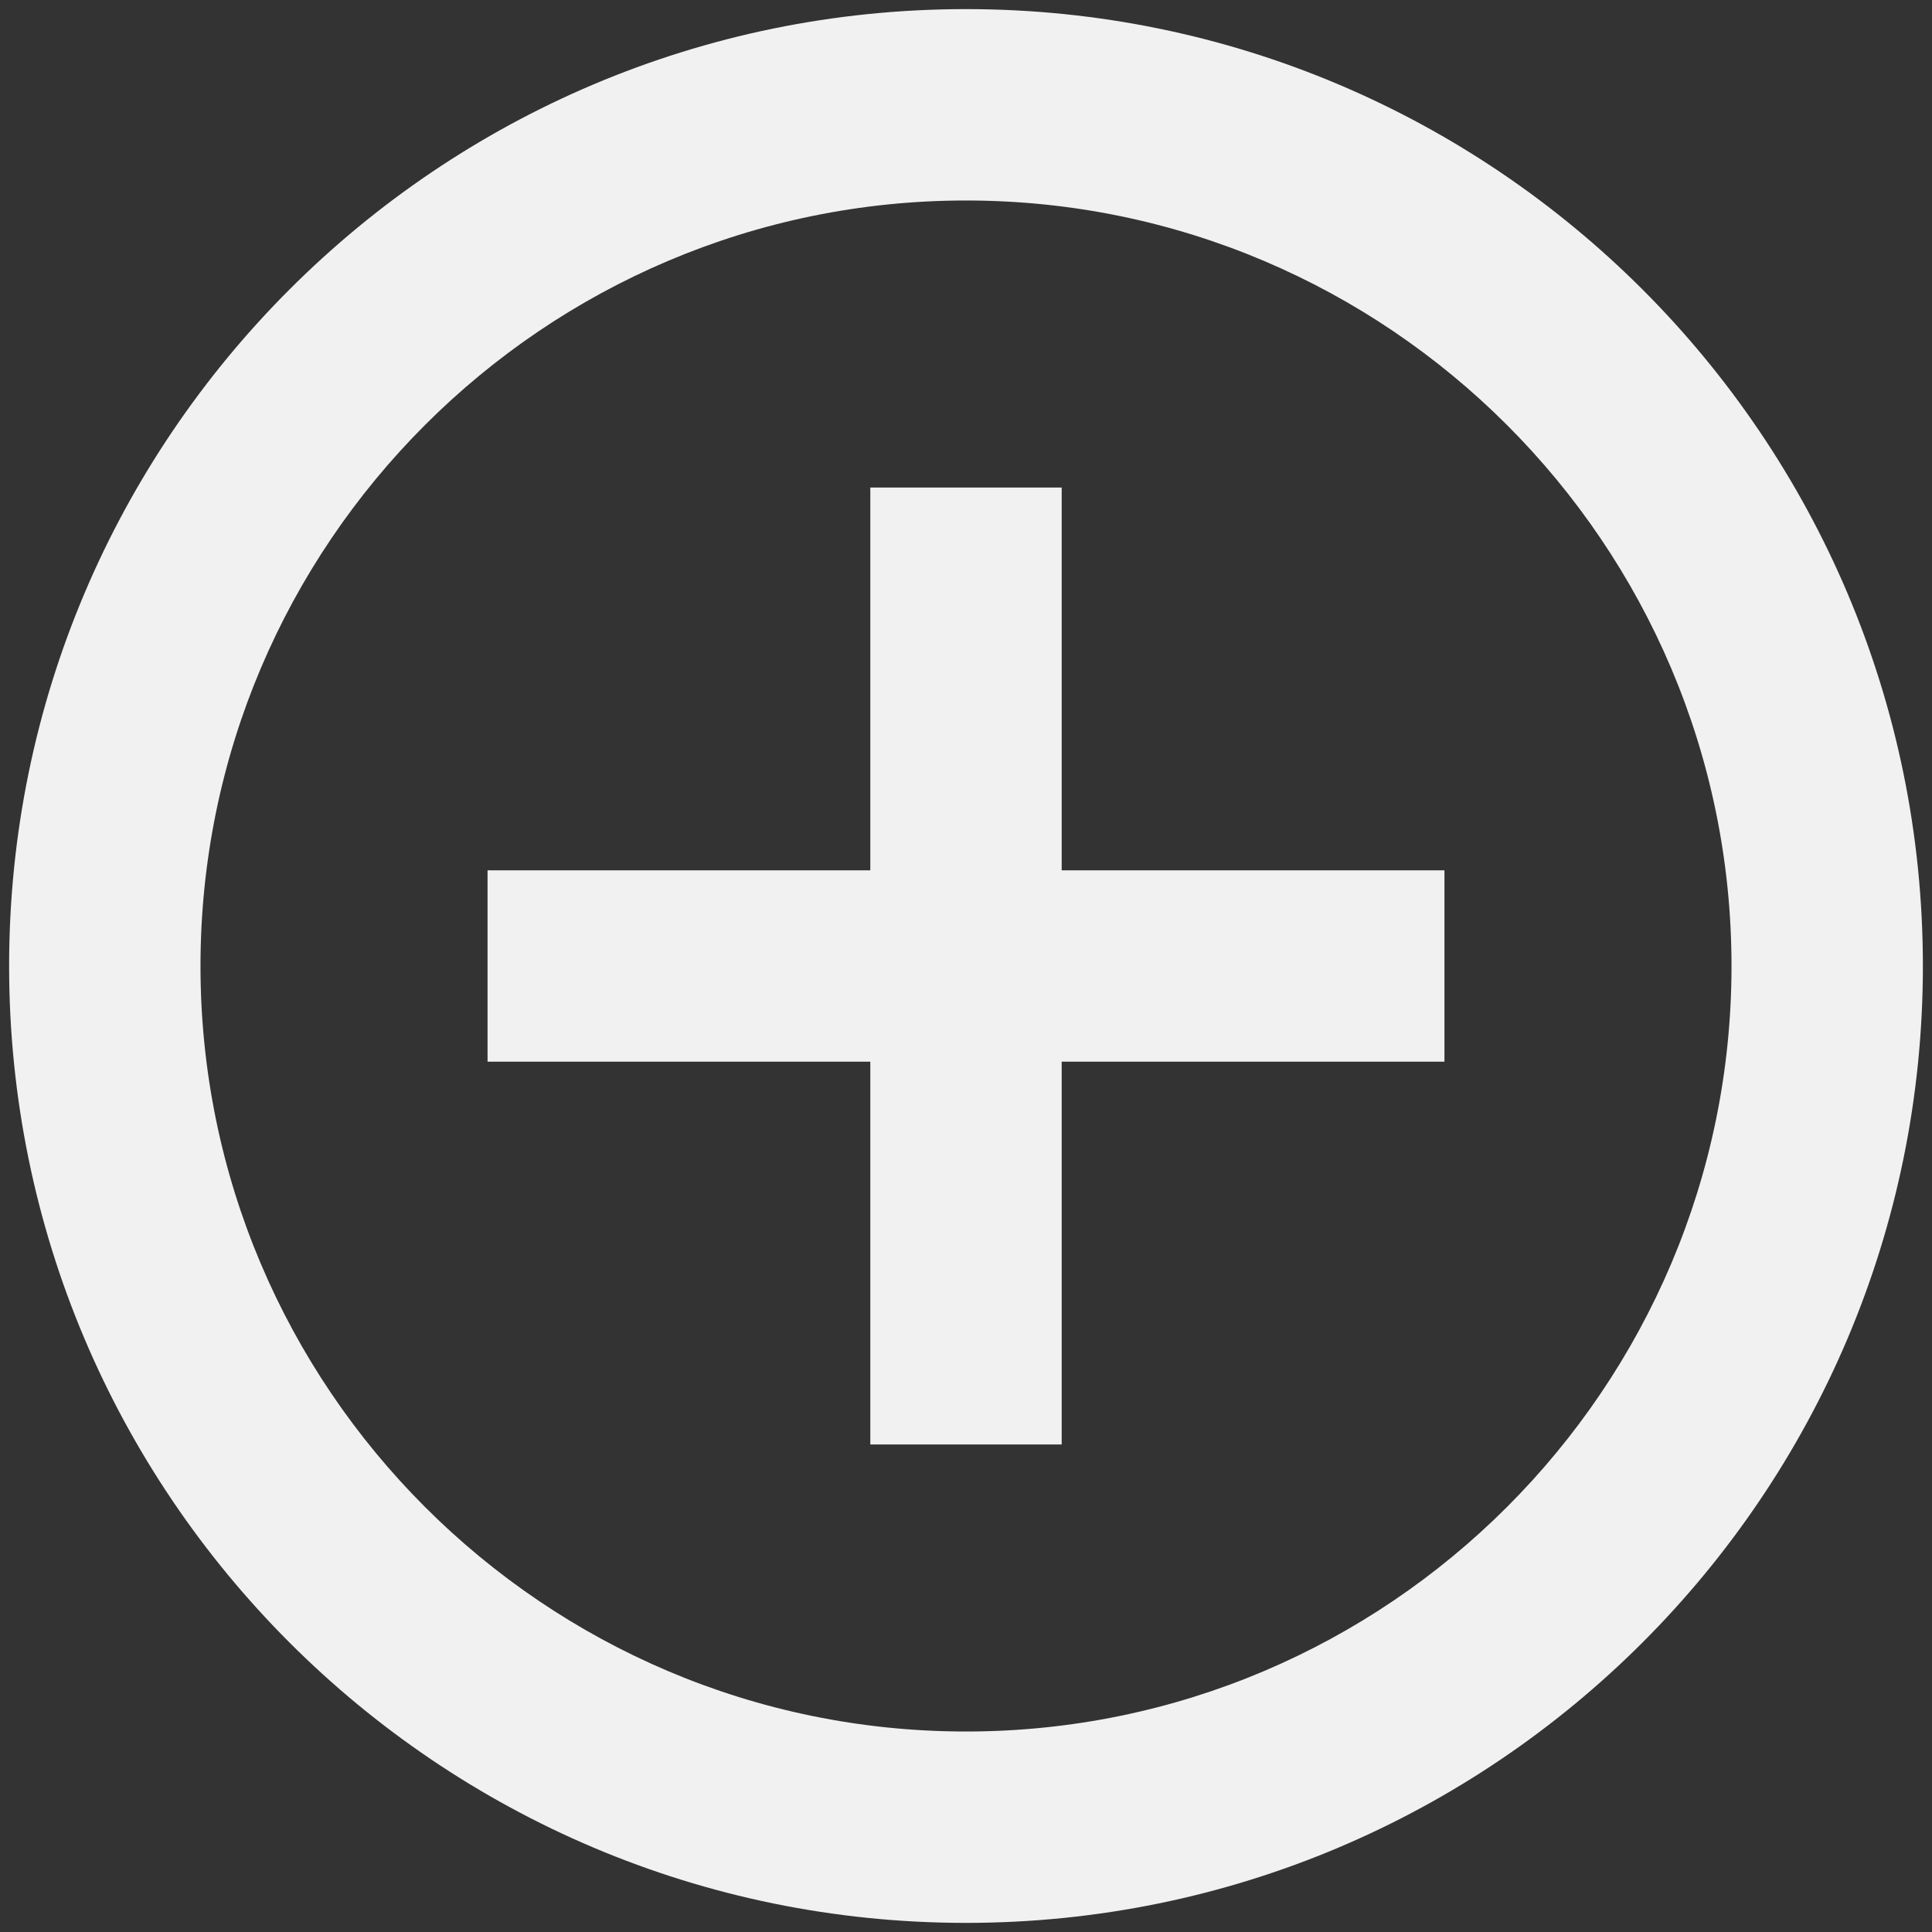 <svg width="53" height="53" viewBox="0 0 53 53" fill="none" xmlns="http://www.w3.org/2000/svg">
<rect x="0" y="0" width="53" height="53" fill="#333333" stroke="none"/>
<path d="M29.125 13.375H23.875V23.875H13.375V29.125H23.875V39.625H29.125V29.125H39.625V23.875H29.125V13.375ZM26.5 0.25C12.01 0.25 0.25 12.01 0.25 26.5C0.25 40.99 12.01 52.75 26.5 52.75C40.99 52.75 52.75 40.99 52.75 26.5C52.75 12.01 40.99 0.25 26.5 0.25ZM26.5 47.5C14.924 47.5 5.5 38.076 5.5 26.5C5.5 14.924 14.924 5.5 26.5 5.5C38.076 5.5 47.5 14.924 47.5 26.5C47.5 38.076 38.076 47.5 26.5 47.5Z" fill="#F1F1F1"/>
</svg>

